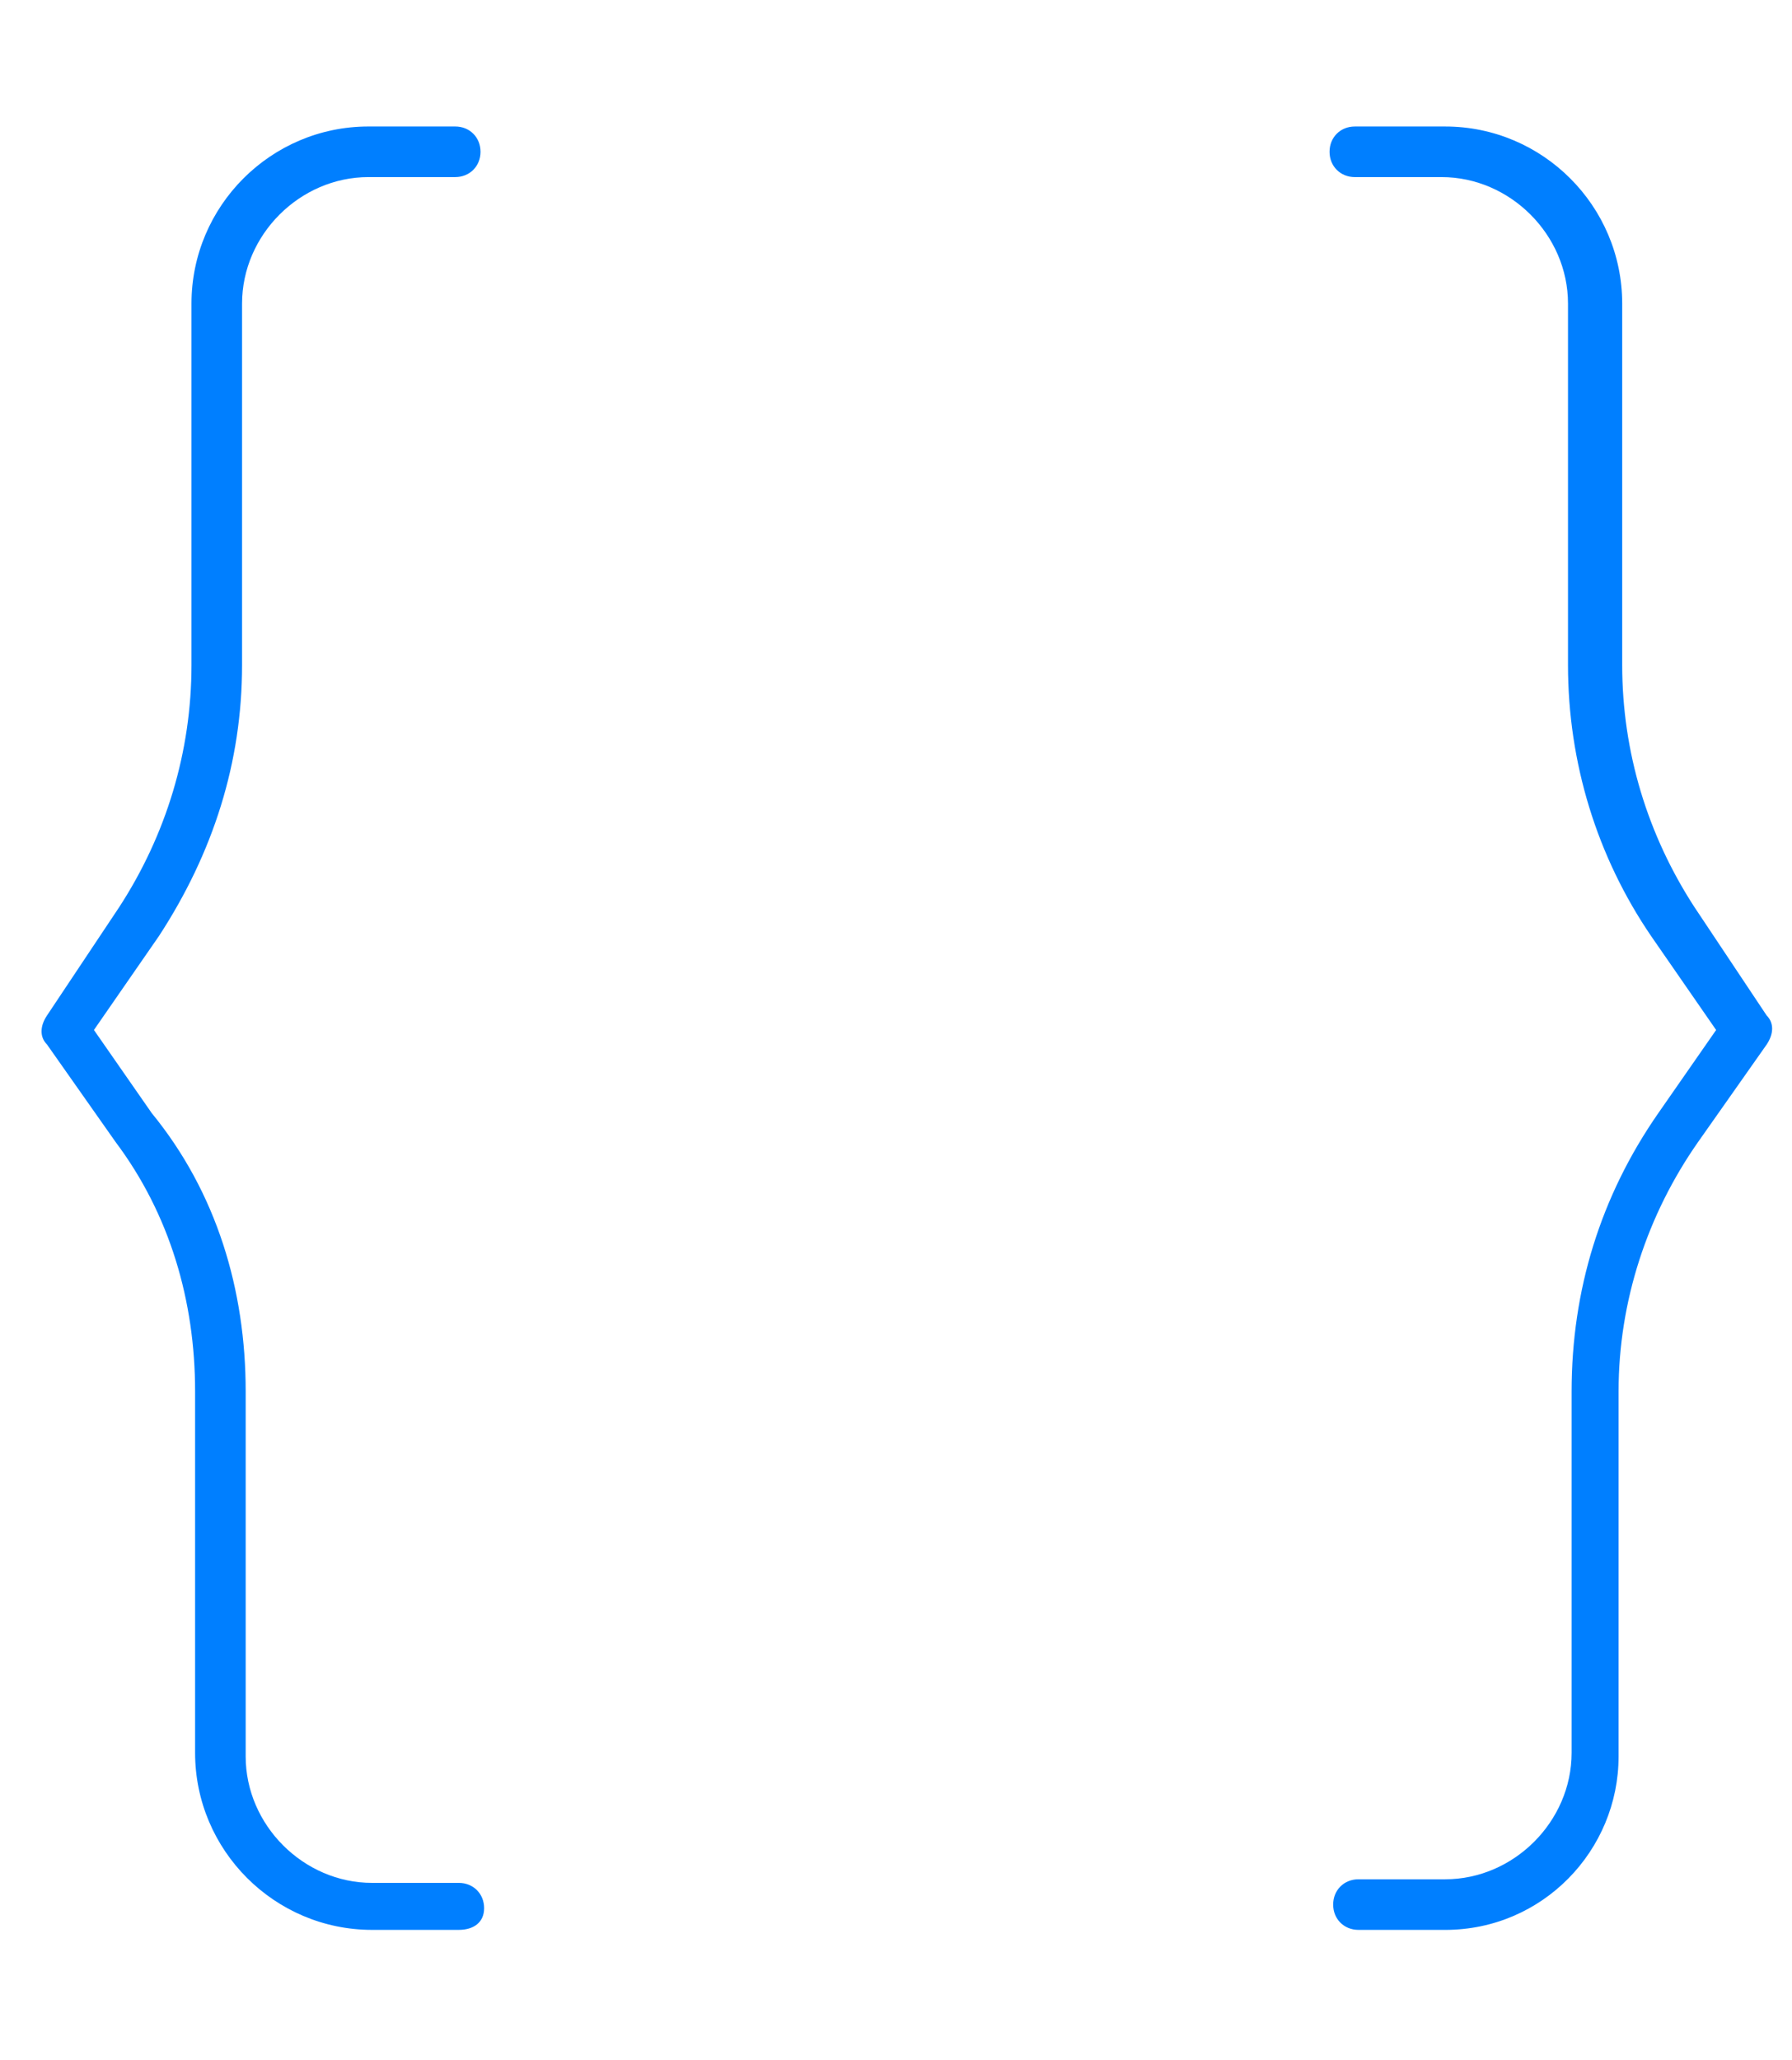 <svg enable-background="new 0 0 49.6 57" viewBox="0 0 49.6 57" xmlns="http://www.w3.org/2000/svg"><g fill="#007fff"><path d="m12.7 53.4h-2.4c-2.7 0-4.9-2.2-4.9-4.9v-10c0-2.5-.7-4.9-2.2-6.9l-1.9-2.7c-.2-.2-.2-.5 0-.8l2-3c1.3-2 2-4.3 2-6.7v-10c0-2.7 2.2-4.9 4.9-4.9h2.4c.4 0 .7.3.7.7s-.3.7-.7.7h-2.4c-1.9 0-3.5 1.6-3.5 3.5v10c0 2.7-.8 5.2-2.3 7.5l-1.8 2.6 1.6 2.3c1.8 2.2 2.6 4.9 2.6 7.7v10.1c0 1.9 1.6 3.5 3.5 3.5h2.4c.4 0 .7.3.7.7s-.3.6-.7.6z"/><path d="m40 53.4h-2.4c-.4 0-.7-.3-.7-.7s.3-.7.7-.7h2.4c1.9 0 3.5-1.6 3.5-3.5v-10c0-2.8.8-5.4 2.4-7.7l1.6-2.3-1.8-2.6c-1.5-2.2-2.3-4.8-2.3-7.5v-10c0-1.9-1.6-3.5-3.5-3.5h-2.4c-.4 0-.7-.3-.7-.7s.3-.7.7-.7h2.5c2.7 0 4.9 2.2 4.9 4.9v10c0 2.4.7 4.7 2 6.7l2 3c.2.2.2.5 0 .8l-1.9 2.7c-1.4 2-2.2 4.4-2.2 6.9v10.1c0 2.6-2.1 4.8-4.8 4.8z"/></g></svg>